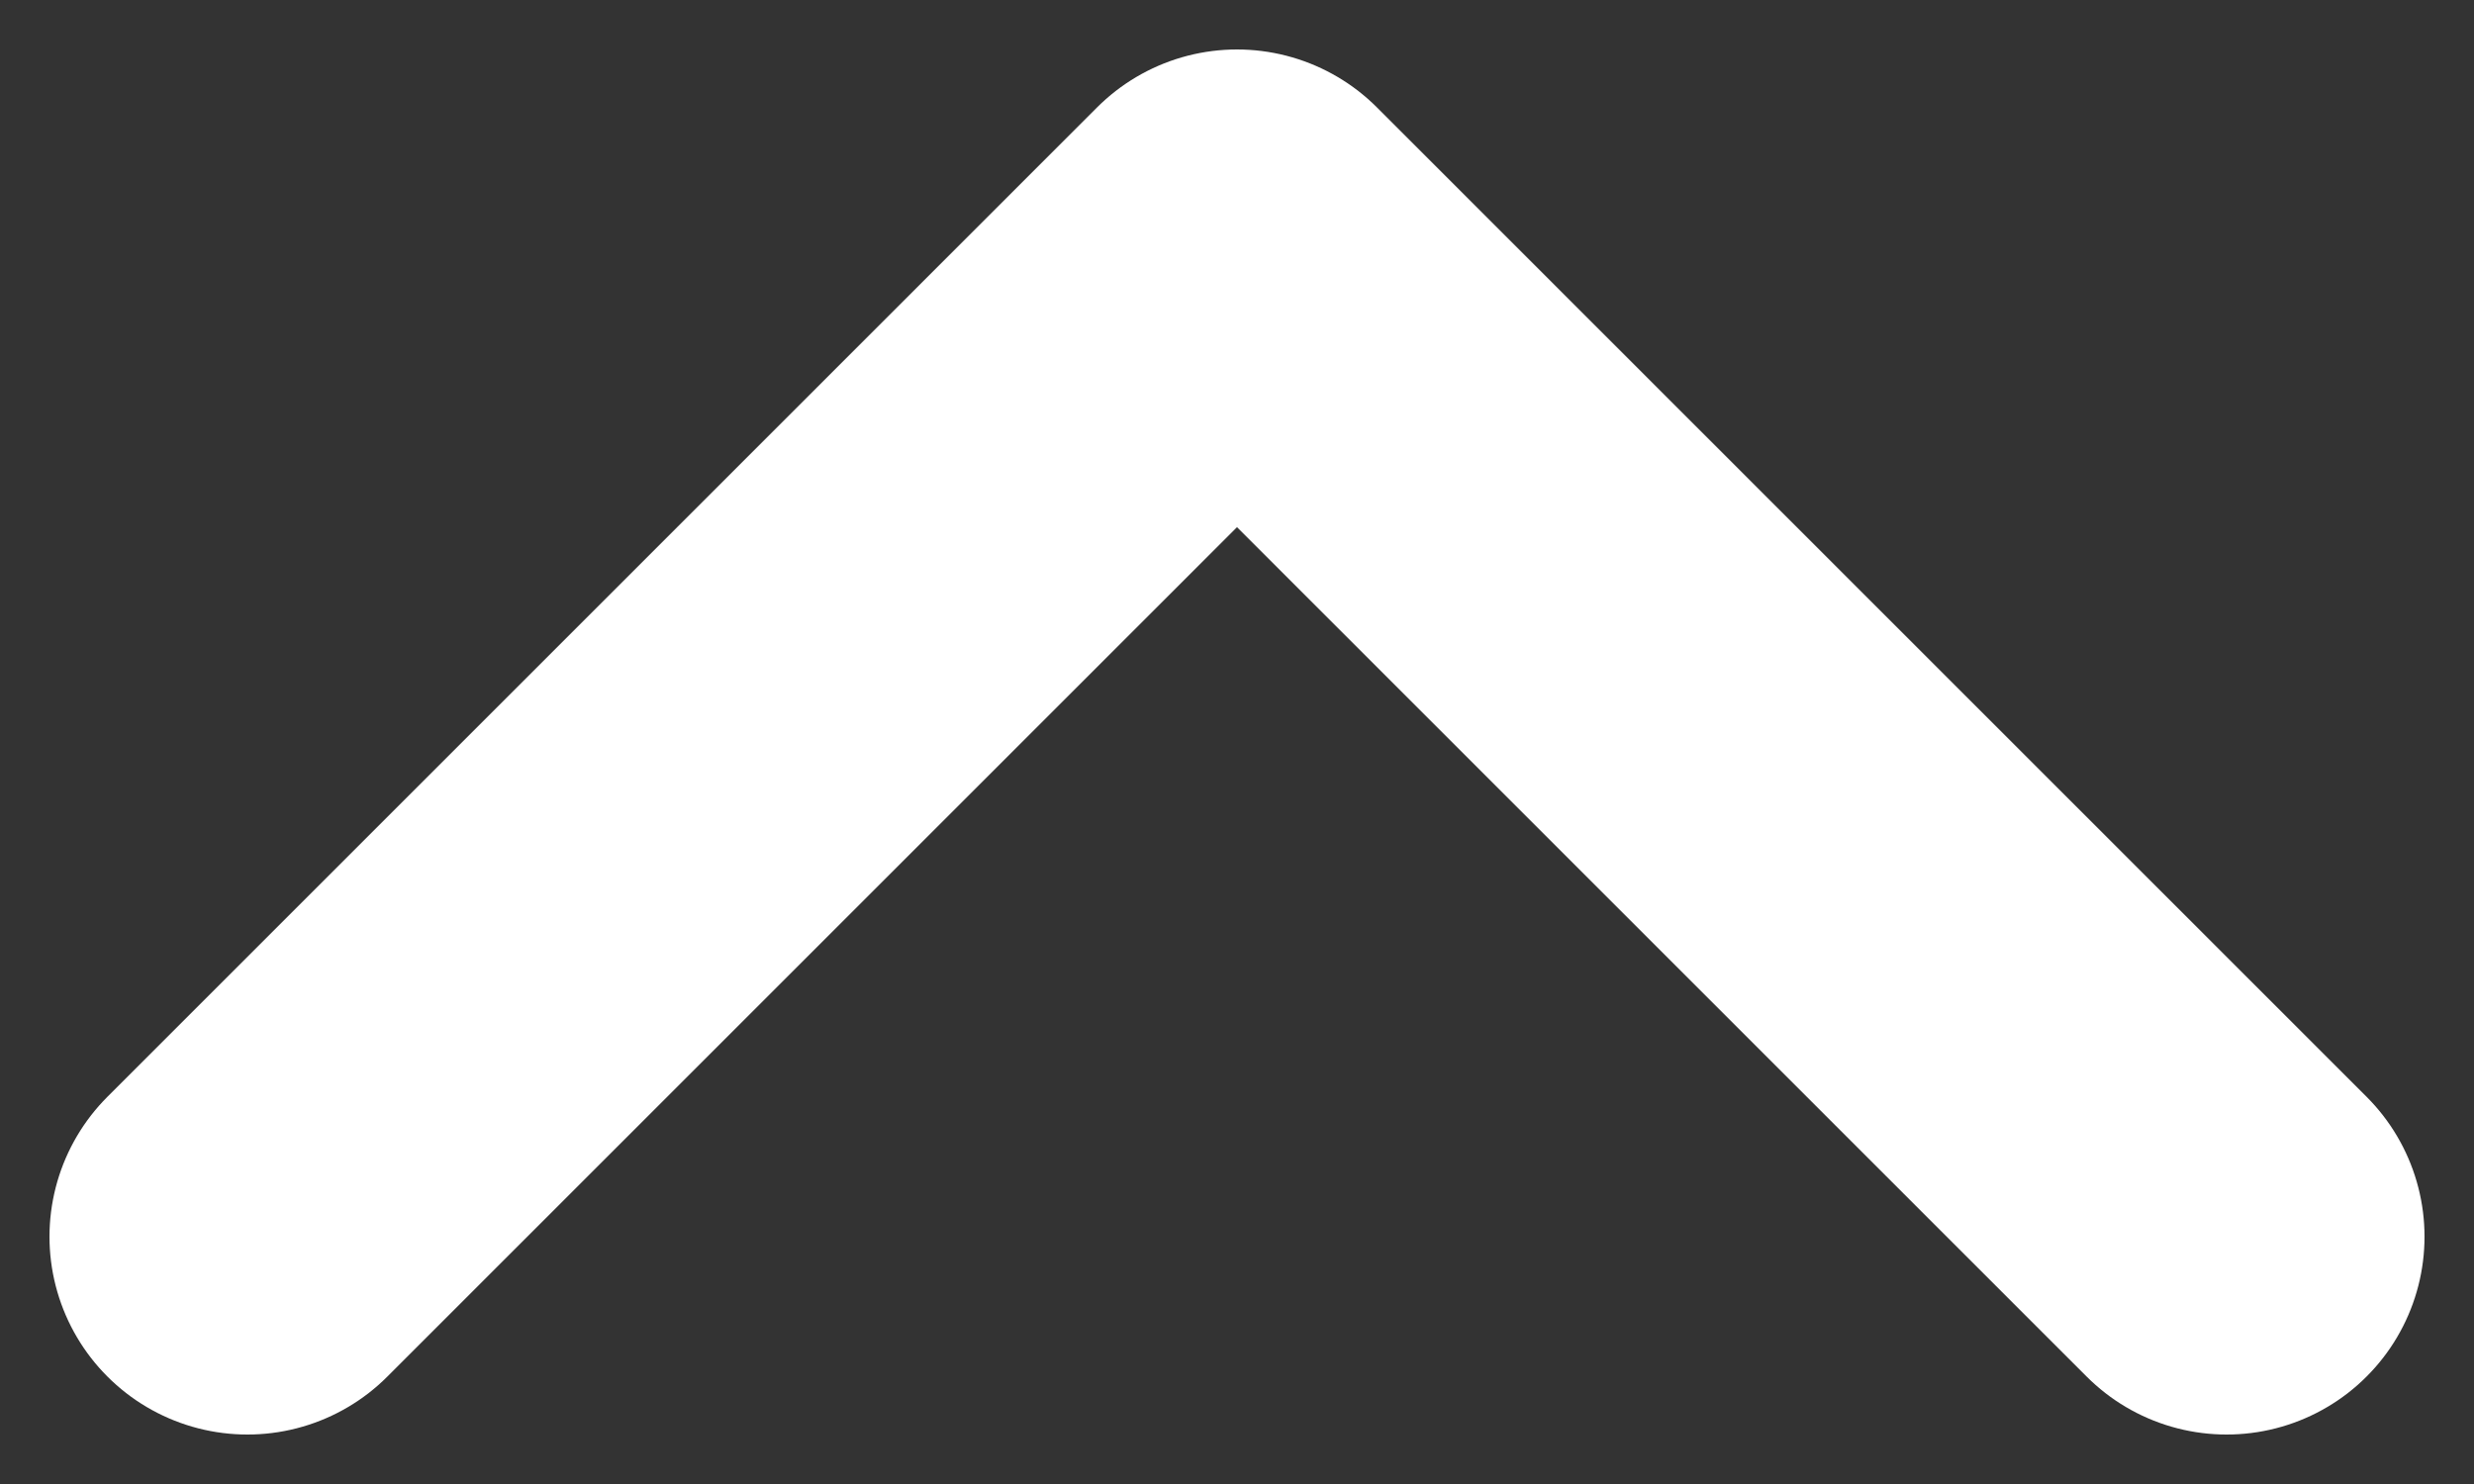 <svg width="10" height="6" viewBox="0 0 10 6" fill="none" xmlns="http://www.w3.org/2000/svg">
<rect x="0" y="0" width="10" height="6" fill="#333333" stroke="none"/>
<path d="M1 5L5 1L9 5" stroke="white" stroke-width="1.6" stroke-linecap="round" stroke-linejoin="round"/>
</svg>
